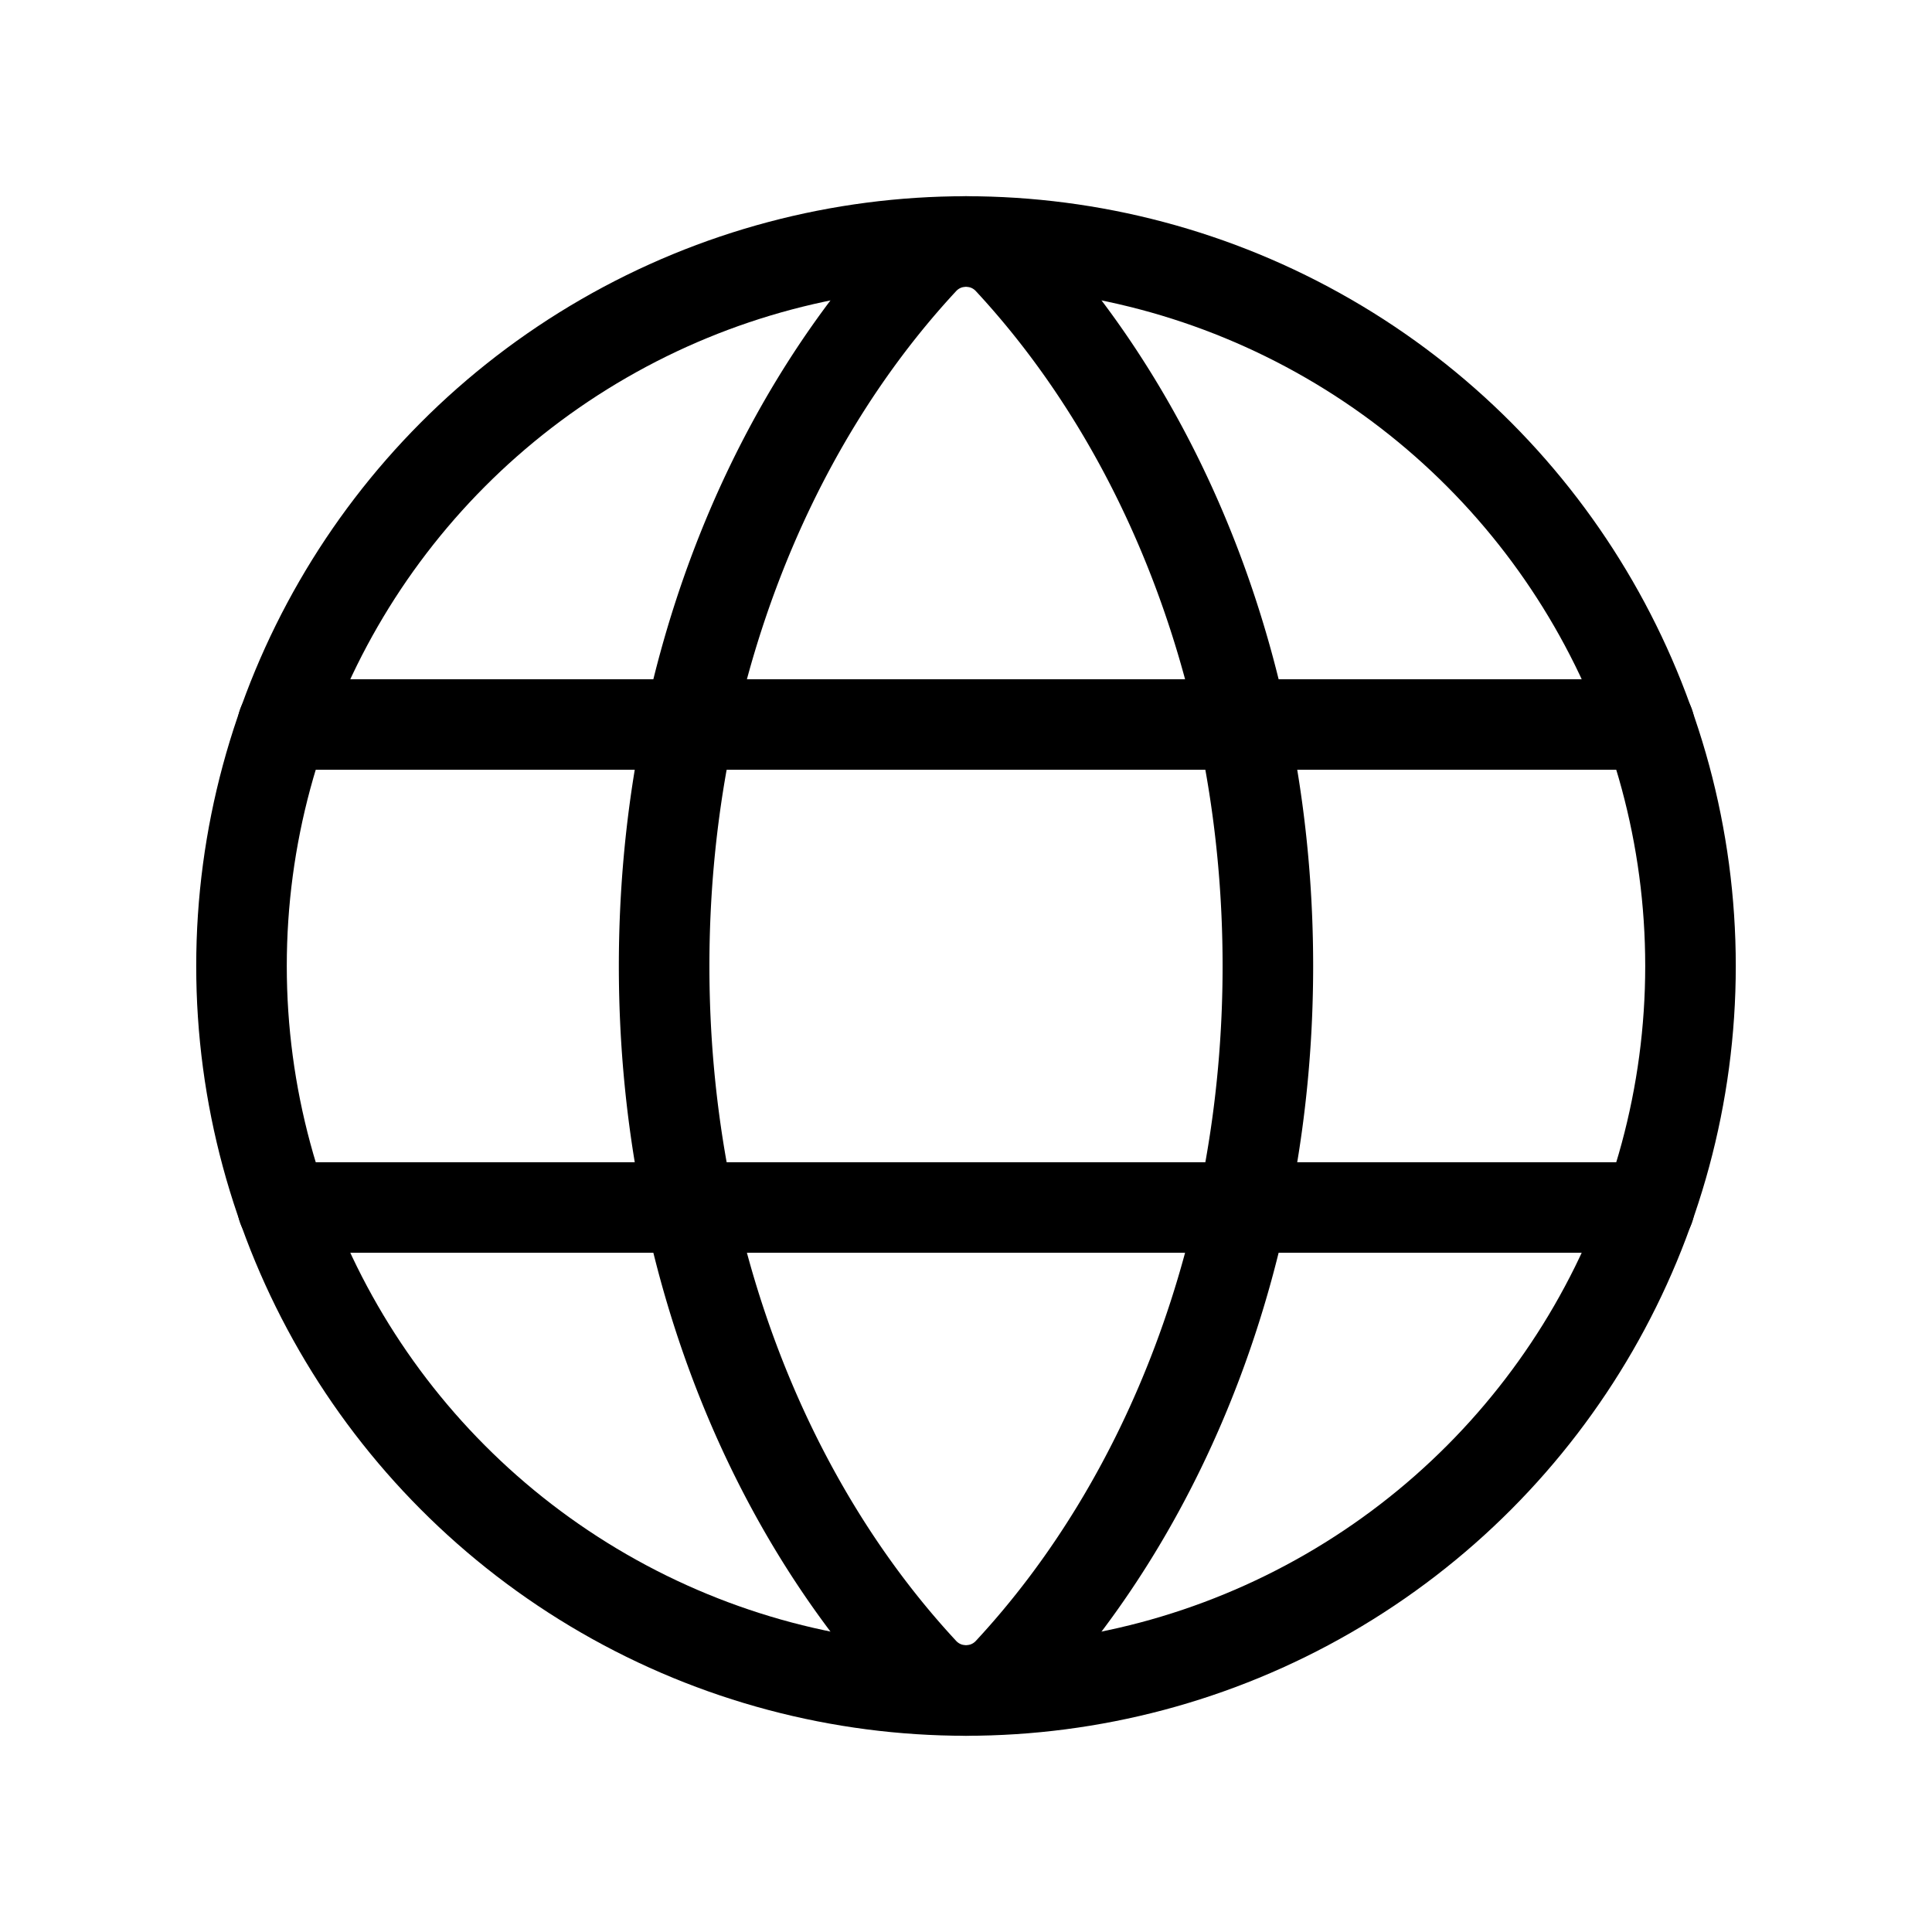 <svg xmlns="http://www.w3.org/2000/svg" viewBox="0 0 256 256"><rect width="256" height="256" fill="none"/><circle cx="128" cy="128" r="96" fill="none" stroke="#000" stroke-linecap="round" stroke-linejoin="round" stroke-width="12"/><path d="M88,128c0,37.46,13.33,70.92,34.28,93.49a7.77,7.77,0,0,0,11.44,0C154.67,198.92,168,165.46,168,128s-13.33-70.92-34.28-93.49a7.77,7.77,0,0,0-11.44,0C101.33,57.08,88,90.54,88,128Z" fill="none" stroke="#000" stroke-linecap="round" stroke-linejoin="round" stroke-width="12"/><line x1="37.46" y1="96" x2="218.54" y2="96" fill="none" stroke="#000" stroke-linecap="round" stroke-linejoin="round" stroke-width="12"/><line x1="37.46" y1="160" x2="218.54" y2="160" fill="none" stroke="#000" stroke-linecap="round" stroke-linejoin="round" stroke-width="12"/></svg>
